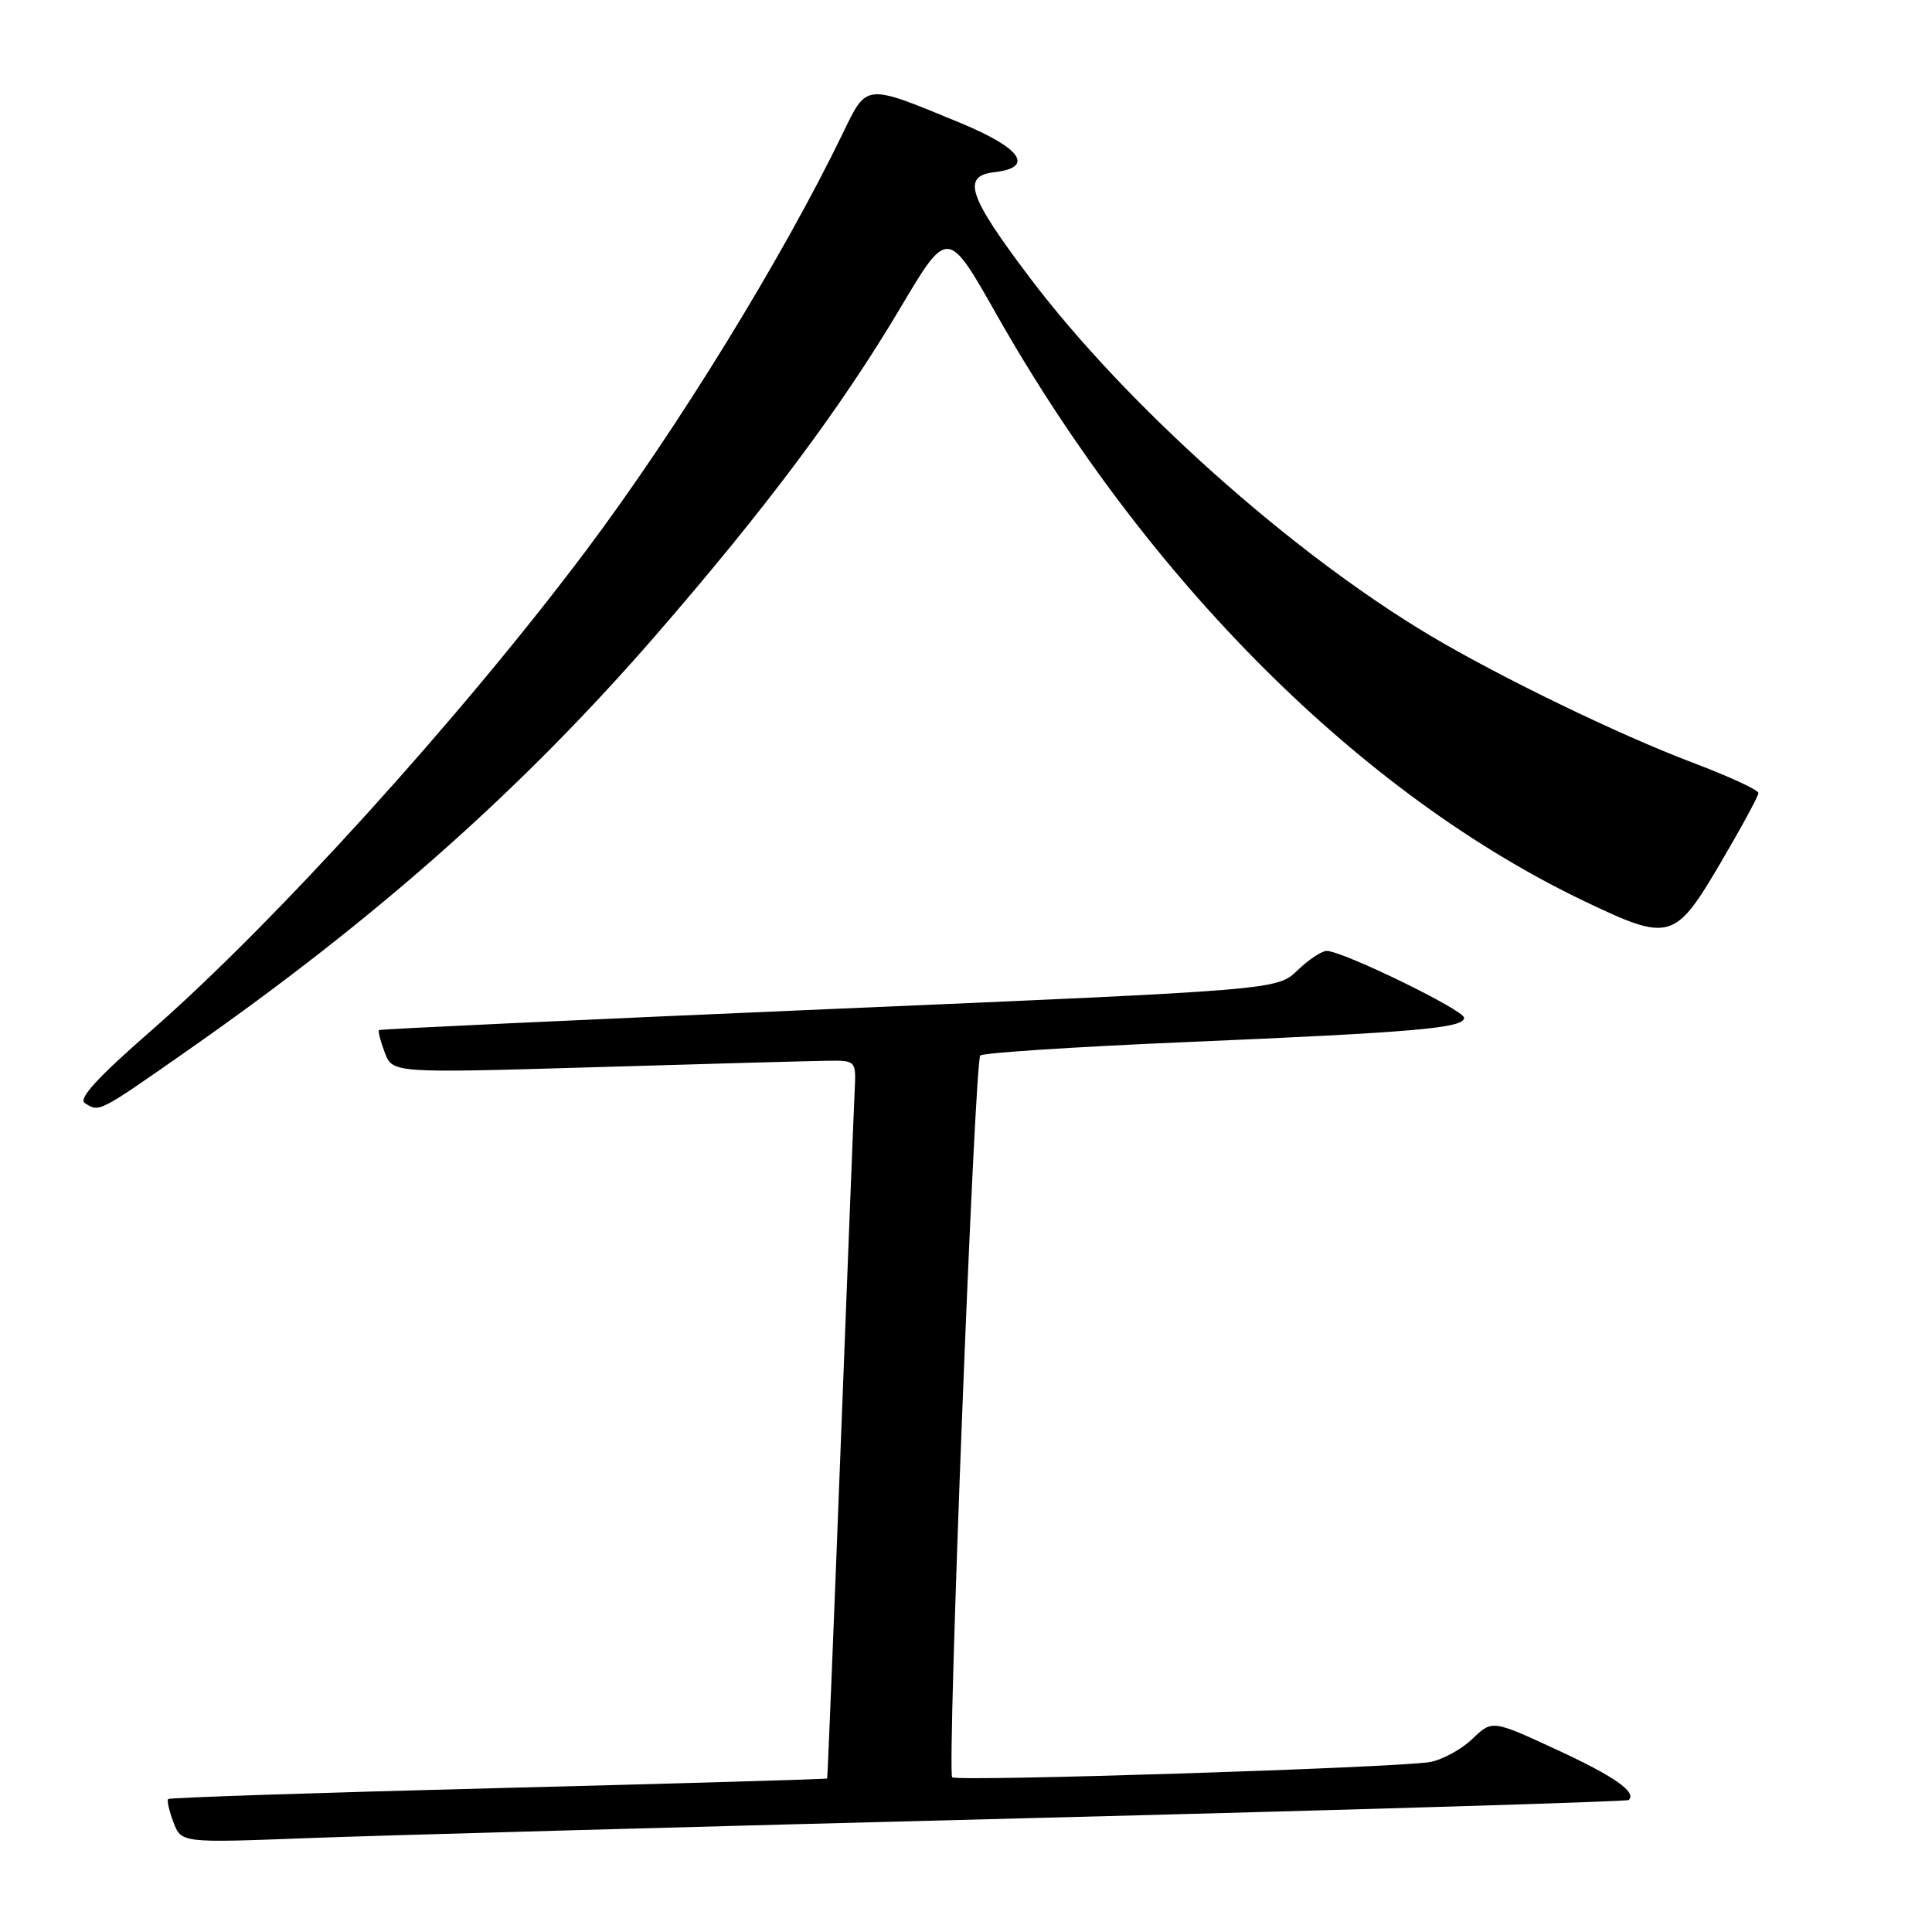 <?xml version="1.0" encoding="UTF-8" standalone="no"?>
<!DOCTYPE svg PUBLIC "-//W3C//DTD SVG 1.1//EN" "http://www.w3.org/Graphics/SVG/1.1/DTD/svg11.dtd" >
<svg xmlns="http://www.w3.org/2000/svg" xmlns:xlink="http://www.w3.org/1999/xlink" version="1.1" viewBox="0 0 256 256">
 <g >
 <path fill="currentColor"
d=" M 136.47 240.91 C 179.91 239.80 215.62 238.72 215.82 238.51 C 216.89 237.45 213.89 235.36 206.22 231.82 C 197.72 227.89 197.72 227.89 195.08 230.43 C 193.62 231.82 191.09 233.20 189.46 233.48 C 185.08 234.24 126.77 236.10 126.17 235.50 C 125.46 234.79 129.13 140.66 129.89 139.86 C 130.23 139.51 142.43 138.71 157.00 138.09 C 187.69 136.78 194.00 136.23 194.00 134.86 C 194.00 133.84 177.89 126.00 175.79 126.00 C 175.14 126.00 173.39 127.16 171.91 128.59 C 169.21 131.17 169.21 131.17 109.86 133.71 C 77.21 135.11 50.37 136.36 50.22 136.49 C 50.07 136.62 50.41 137.95 50.98 139.46 C 52.02 142.20 52.02 142.20 78.76 141.41 C 93.47 140.97 107.29 140.59 109.47 140.56 C 113.44 140.50 113.44 140.50 113.25 144.50 C 113.14 146.70 112.30 168.07 111.38 192.00 C 110.46 215.93 109.66 235.57 109.60 235.66 C 109.55 235.75 89.95 236.32 66.07 236.93 C 42.18 237.54 22.48 238.19 22.29 238.38 C 22.10 238.57 22.41 239.95 22.98 241.46 C 24.03 244.20 24.03 244.20 40.76 243.56 C 49.97 243.21 93.04 242.02 136.47 240.91 Z  M 24.59 139.38 C 49.72 121.84 69.02 104.74 86.82 84.26 C 101.45 67.41 111.40 54.10 119.26 40.87 C 125.57 30.23 125.57 30.23 132.03 41.64 C 152.10 77.05 180.40 105.29 209.97 119.43 C 221.25 124.82 221.92 124.64 227.94 114.41 C 230.72 109.68 233.00 105.48 233.00 105.08 C 233.00 104.67 229.06 102.86 224.25 101.04 C 214.56 97.38 198.74 89.71 189.50 84.21 C 171.06 73.22 149.15 53.63 136.39 36.71 C 128.30 25.99 127.41 23.32 131.74 22.82 C 137.12 22.20 135.37 19.65 127.26 16.29 C 114.51 11.03 114.91 10.99 111.66 17.70 C 103.67 34.20 89.68 56.94 77.65 72.96 C 61.05 95.07 36.29 122.38 19.87 136.71 C 12.96 142.74 10.34 145.60 11.23 146.16 C 13.17 147.40 12.99 147.49 24.59 139.38 Z "/>
</g>
</svg>